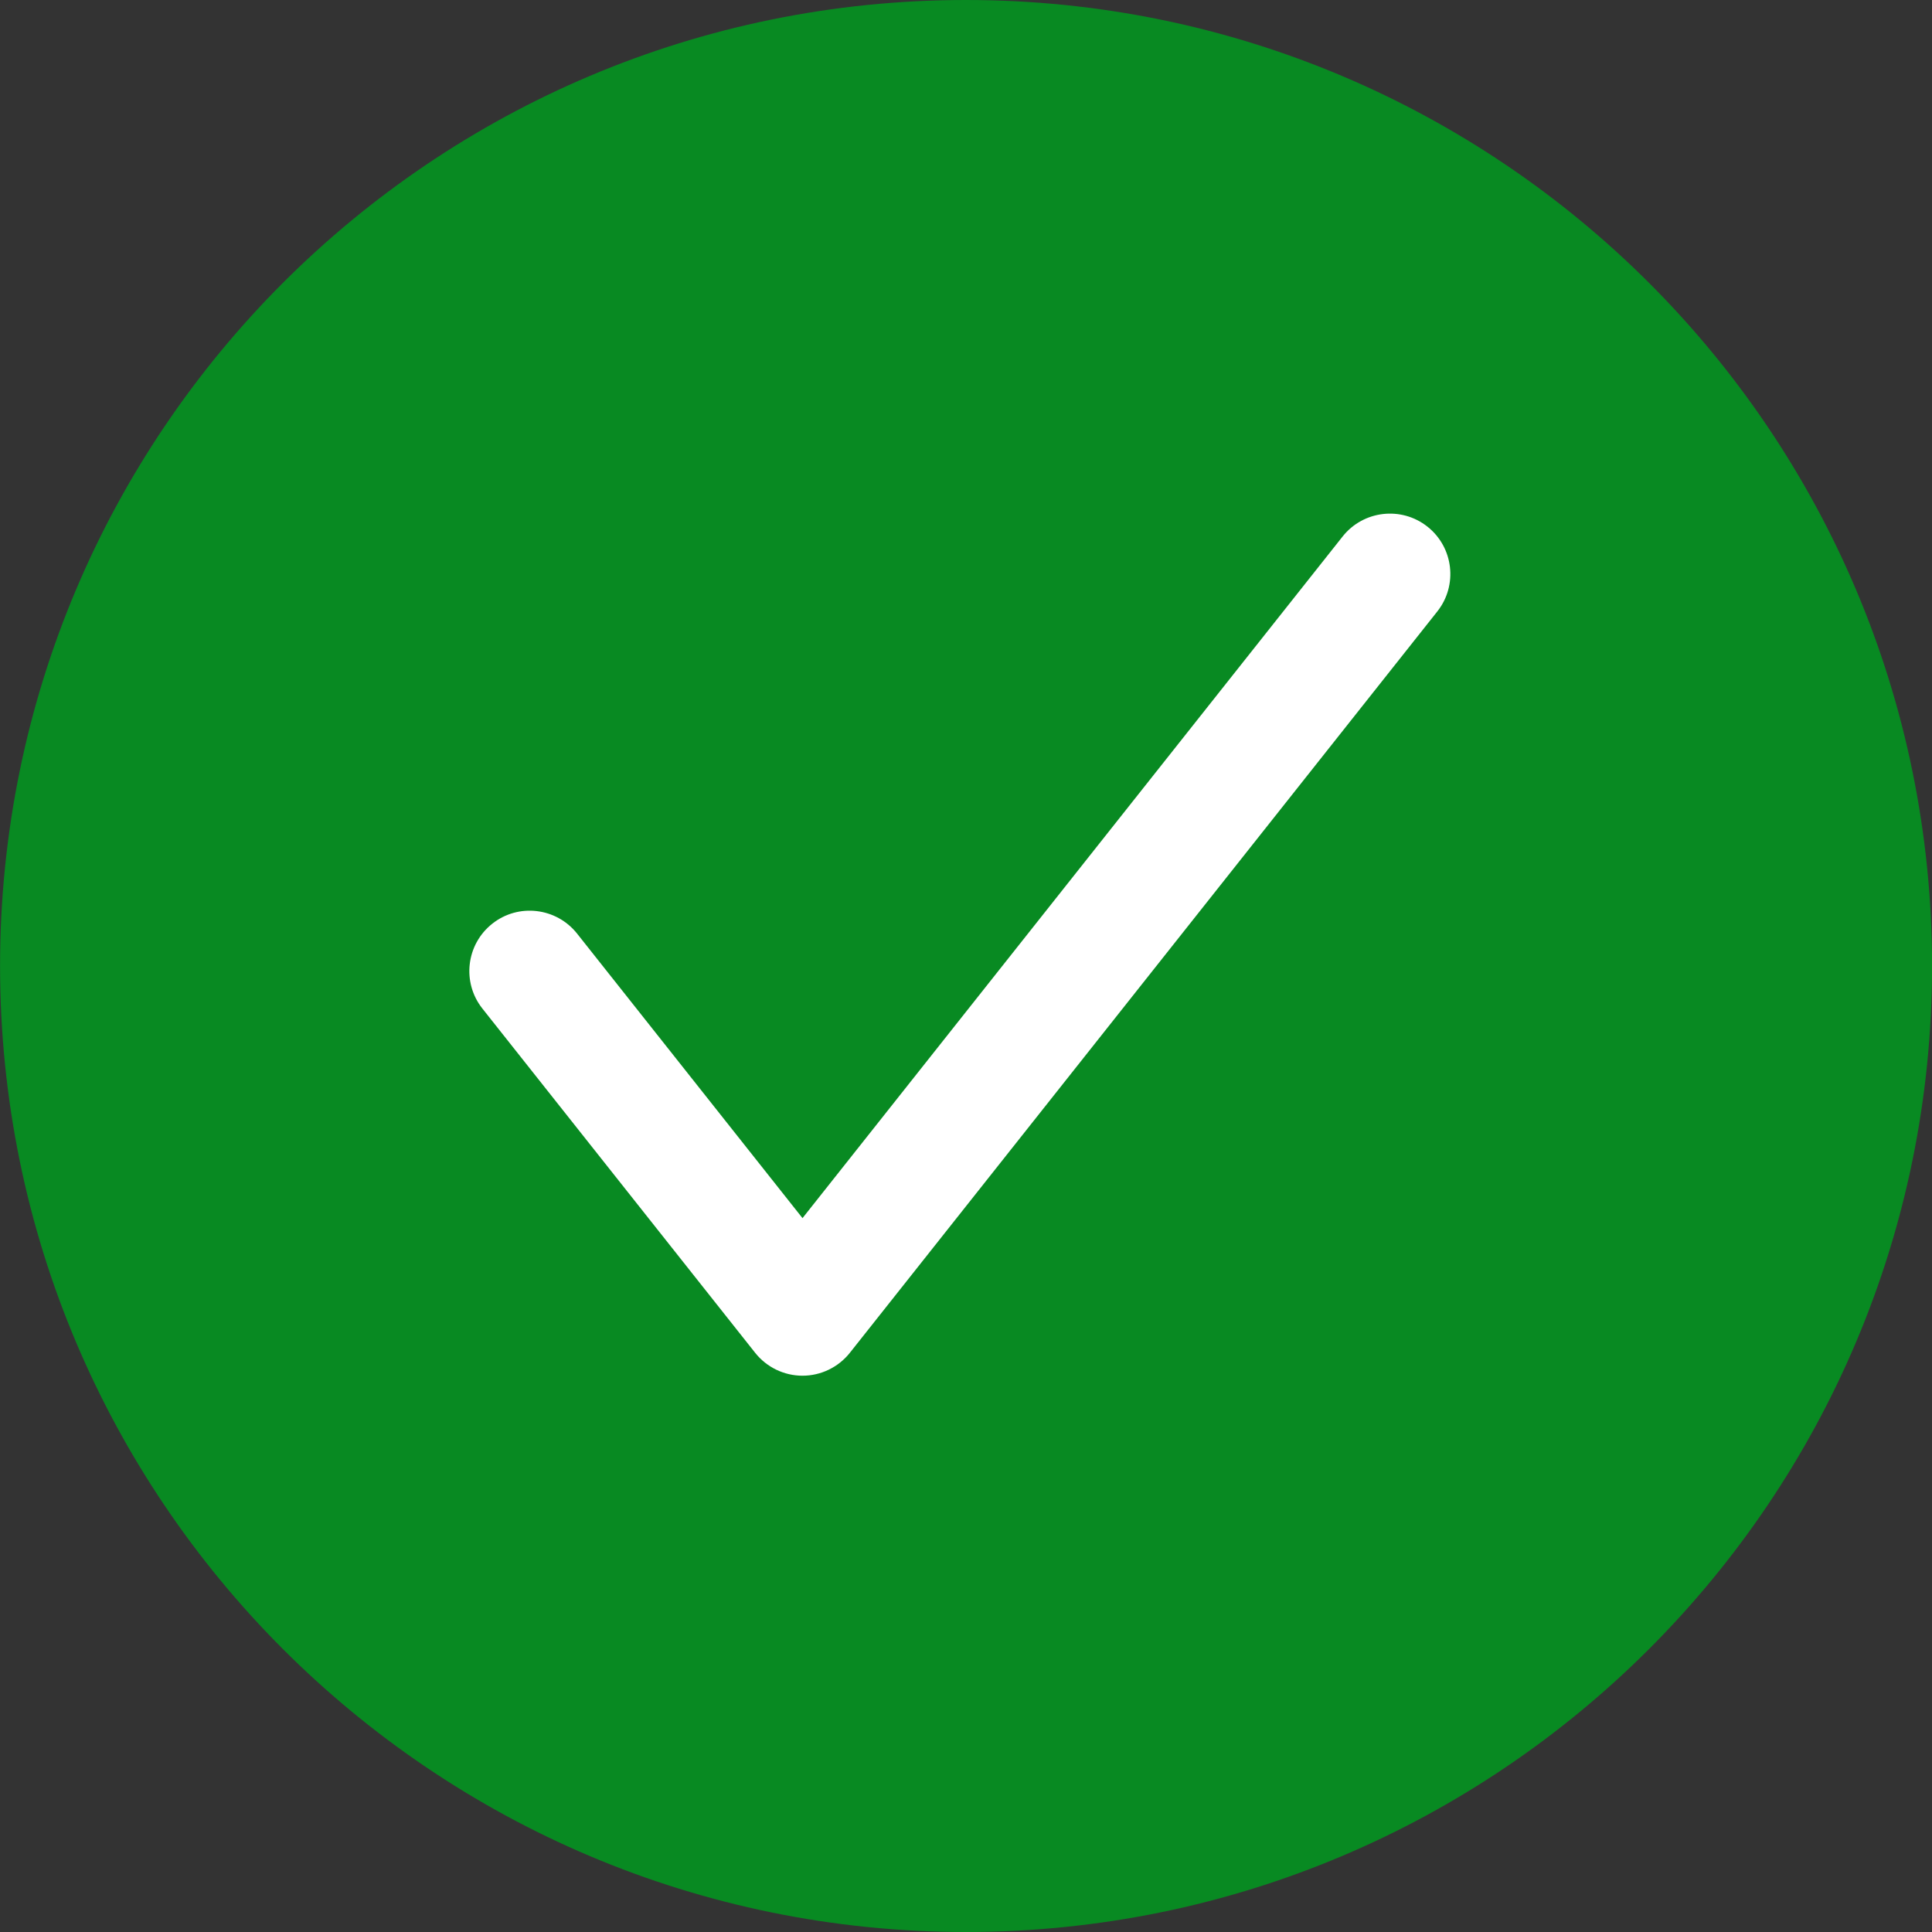 <?xml version="1.0" encoding="UTF-8" standalone="no"?>
<svg width="32px" height="32px" viewBox="0 0 32 32" version="1.1" xmlns="http://www.w3.org/2000/svg" xmlns:xlink="http://www.w3.org/1999/xlink">
    <rect x="0" y="0" width="32" height="32" fill="#333333" stroke="none"/>
    <!-- Generator: Sketch 39.1 (31720) - http://www.bohemiancoding.com/sketch -->
    <title>ico-success</title>
    <desc>Created with Sketch.</desc>
    <defs></defs>
    <g id="Page-1" stroke="none" stroke-width="1" fill="none" fill-rule="evenodd">
        <g id="ico-success">
            <path d="M15.998,0 C7.162,0 0.001,7.161 0.001,15.998 C0.001,24.837 7.162,32 15.998,32 C24.834,32 32.001,24.837 32.001,15.998 C32.001,7.161 24.834,0 15.998,0" id="Fill-1" fill="#088A22"></path>
            <path d="M13.292,22.786 C12.986,22.786 12.698,22.646 12.508,22.407 L7.99,16.705 C7.647,16.272 7.72,15.643 8.153,15.3 C8.584,14.957 9.214,15.03 9.558,15.463 L13.292,20.176 L22.238,8.886 C22.581,8.453 23.211,8.381 23.643,8.723 C24.076,9.066 24.149,9.695 23.806,10.128 L14.076,22.407 C13.886,22.646 13.597,22.786 13.292,22.786" id="Fill-4" fill="#FFFFFF"></path>
        </g>
    </g>
</svg>